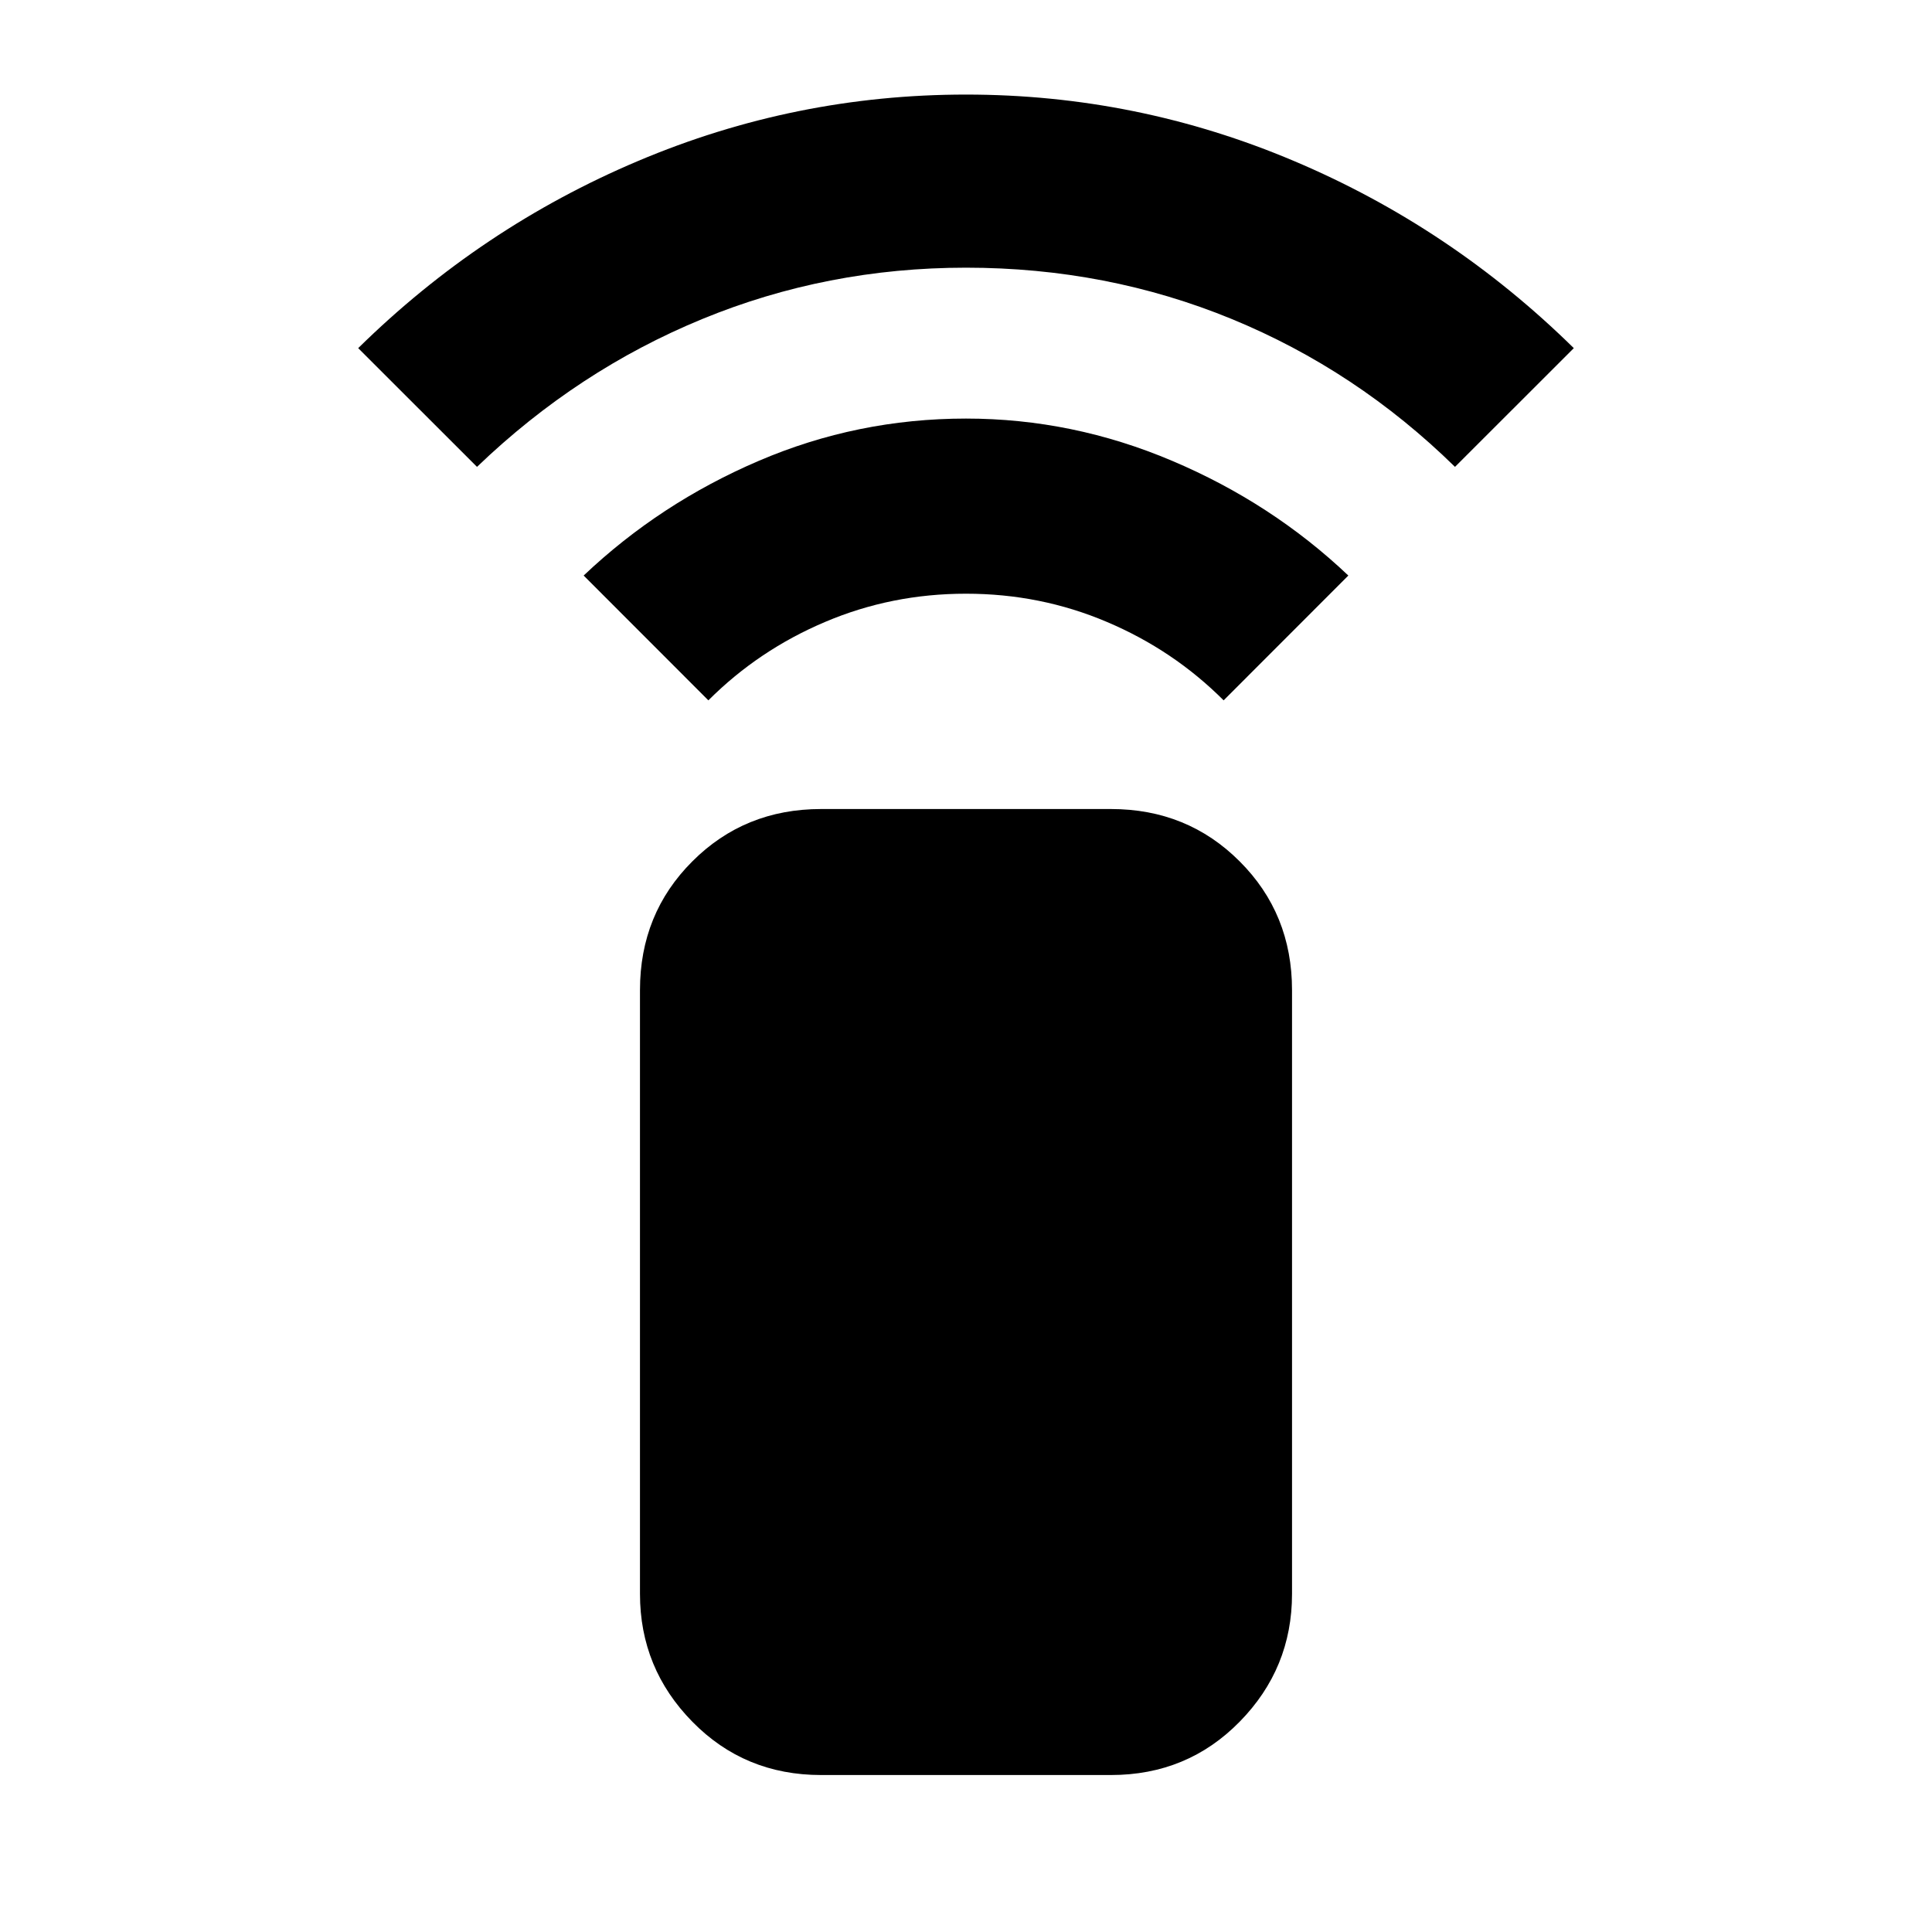 <svg xmlns="http://www.w3.org/2000/svg" height="20" width="20"><path d="M7.333 7.25 6.042 5.958q.791-.75 1.812-1.187Q8.875 4.333 10 4.333q1.104 0 2.135.438 1.032.437 1.823 1.187L12.667 7.25q-.521-.521-1.209-.812-.687-.292-1.458-.292-.771 0-1.458.292-.688.291-1.209.812ZM4.938 4.833l-1.23-1.229q1.271-1.25 2.896-1.937Q8.229.979 10 .979t3.396.688q1.625.687 2.896 1.937l-1.23 1.229q-1.02-1-2.312-1.531-1.292-.531-2.75-.531-1.438 0-2.729.531-1.292.531-2.333 1.531ZM11.5 18.375h-3q-.792 0-1.333-.552-.542-.552-.542-1.323v-6.25q0-.792.542-1.333.541-.542 1.333-.542h3q.792 0 1.333.542.542.541.542 1.333v6.25q0 .771-.542 1.323-.541.552-1.333.552Z"/></svg>